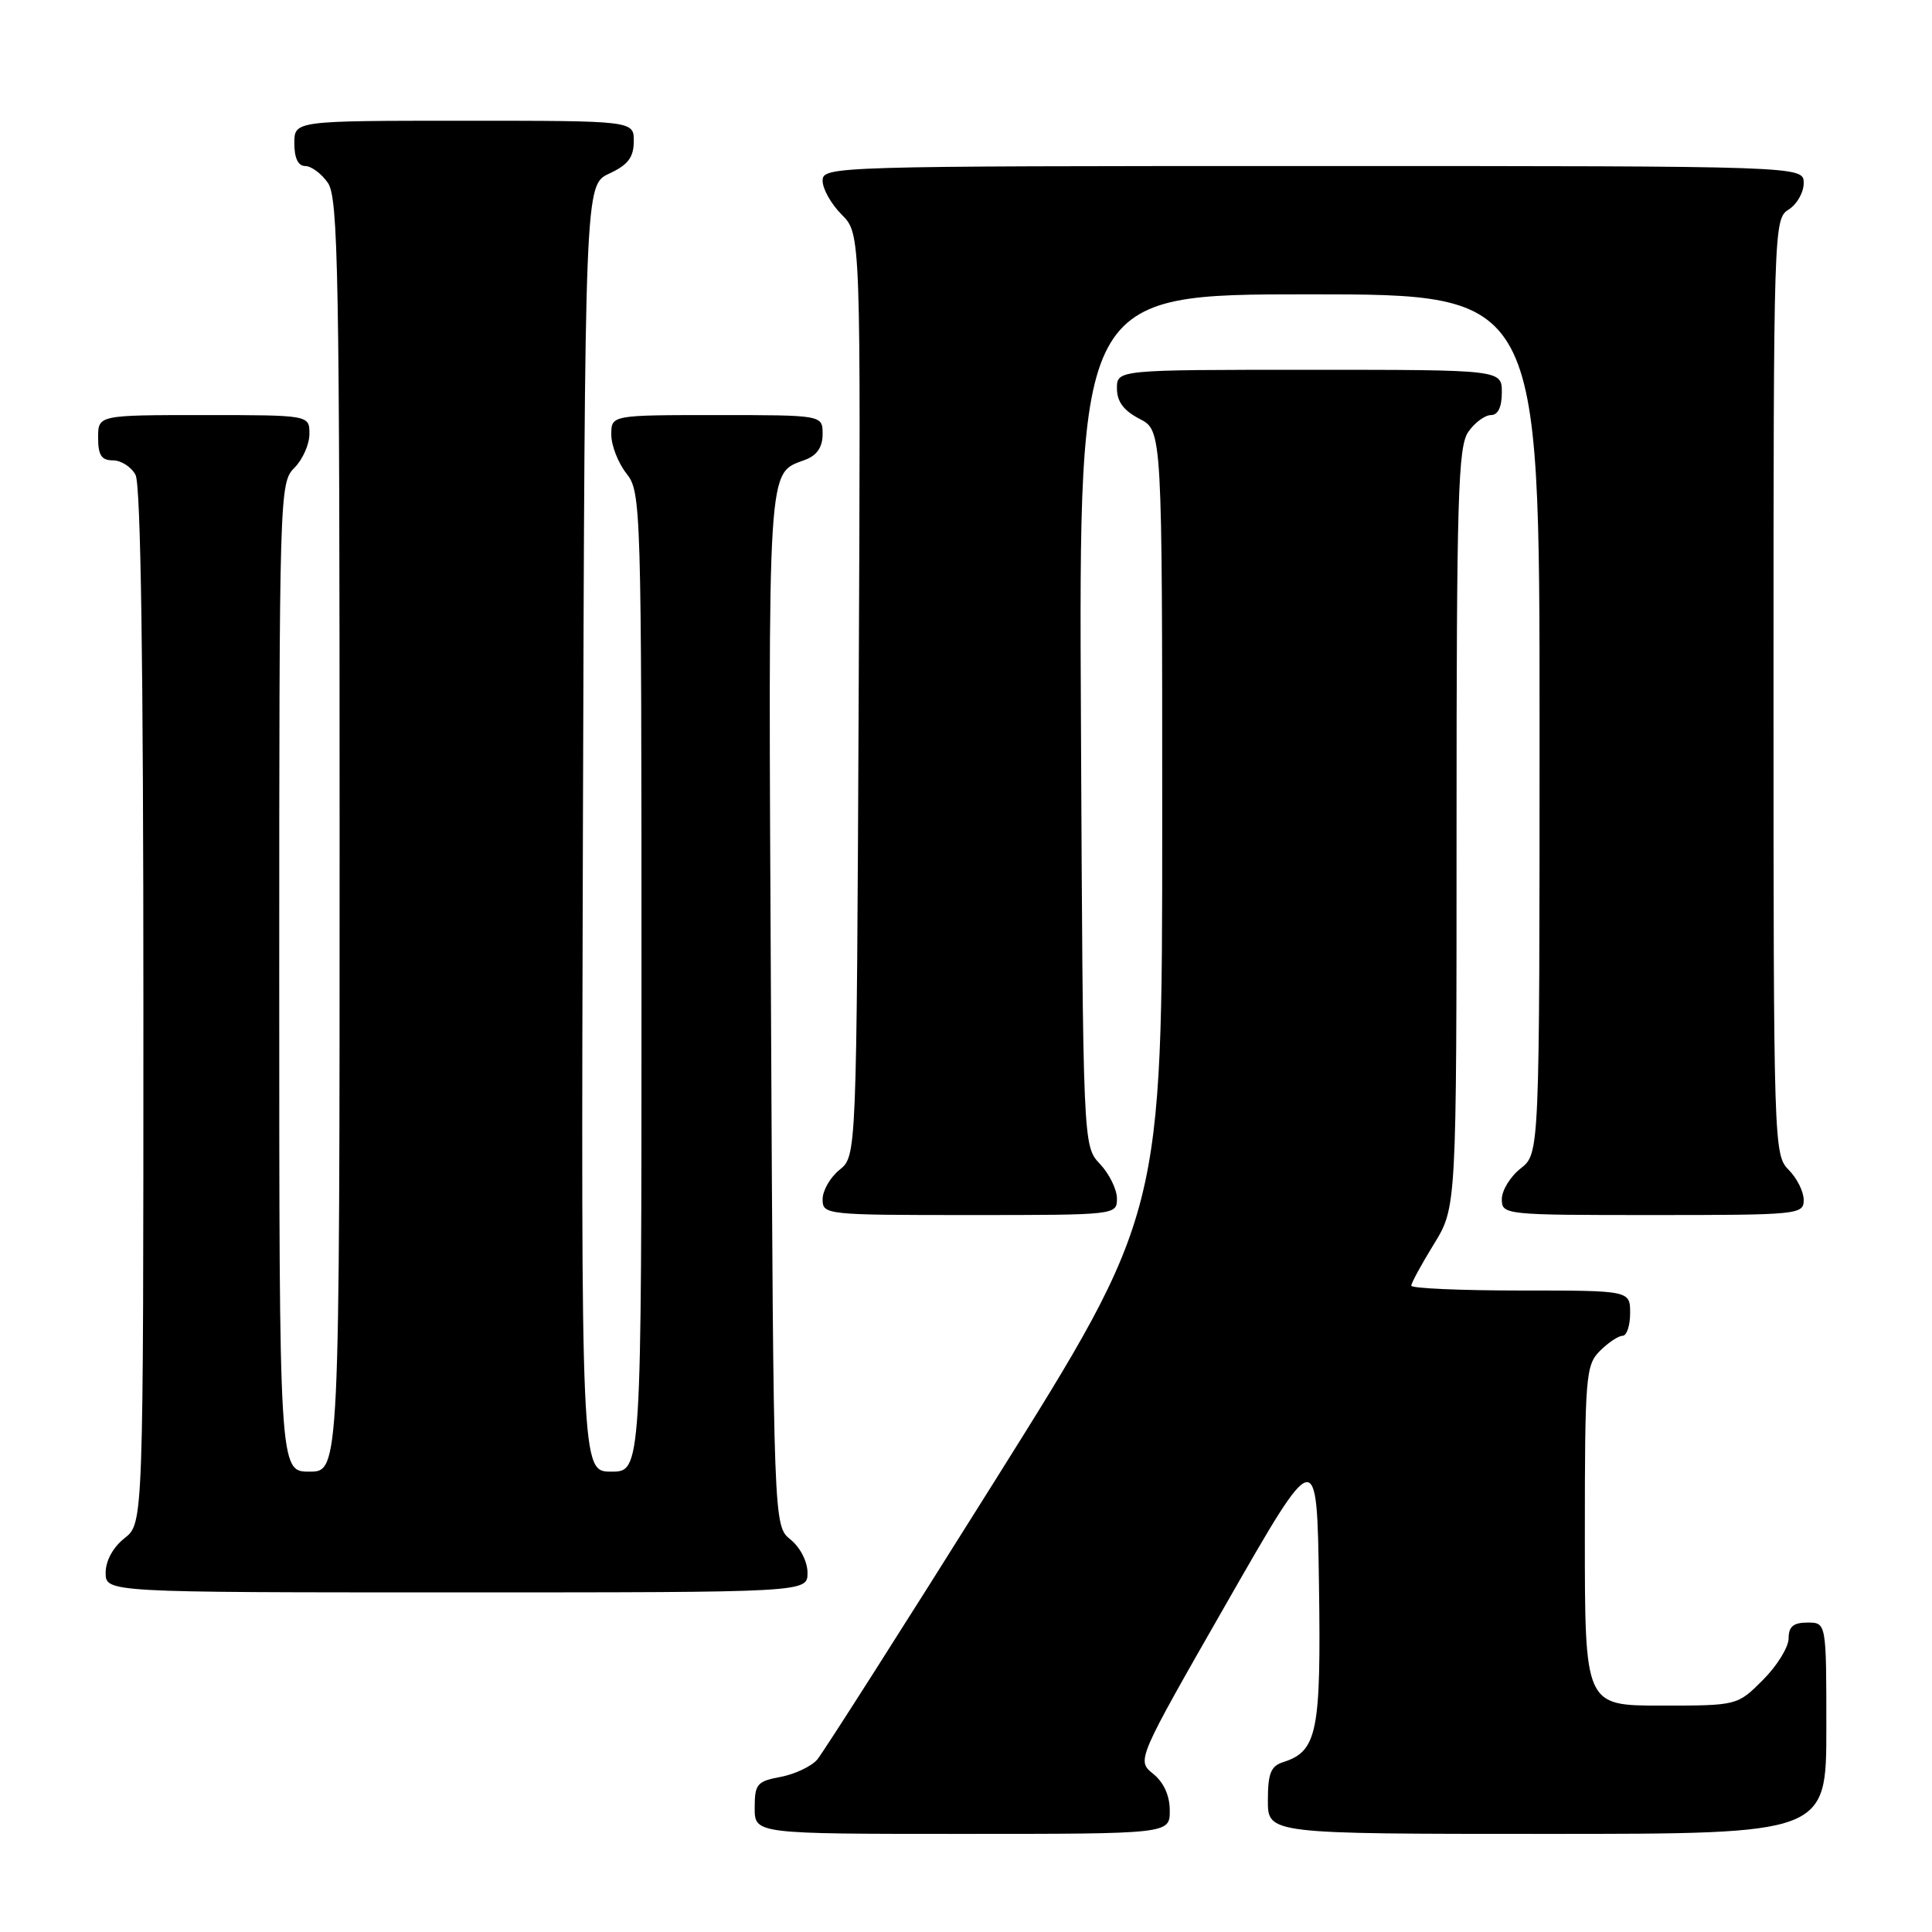<?xml version="1.0" encoding="UTF-8" standalone="no"?>
<!DOCTYPE svg PUBLIC "-//W3C//DTD SVG 1.1//EN" "http://www.w3.org/Graphics/SVG/1.1/DTD/svg11.dtd" >
<svg xmlns="http://www.w3.org/2000/svg" xmlns:xlink="http://www.w3.org/1999/xlink" version="1.1" viewBox="0 0 256 256">
 <g >
 <path fill="currentColor"
d=" M 155.00 239.91 C 155.00 237.93 154.21 236.18 152.80 235.04 C 150.60 233.26 150.60 233.26 162.55 212.38 C 174.50 191.50 174.50 191.50 174.77 209.89 C 175.06 229.51 174.55 232.05 170.03 233.49 C 168.39 234.01 168.00 234.99 168.00 238.57 C 168.00 243.00 168.00 243.00 205.00 243.00 C 242.00 243.00 242.00 243.00 242.00 229.00 C 242.00 215.00 242.00 215.00 239.50 215.00 C 237.63 215.00 237.00 215.53 237.00 217.10 C 237.00 218.25 235.47 220.73 233.60 222.60 C 230.20 226.00 230.20 226.00 220.10 226.00 C 210.00 226.00 210.00 226.00 210.00 203.50 C 210.00 182.33 210.12 180.88 212.00 179.00 C 213.10 177.90 214.45 177.00 215.00 177.00 C 215.55 177.00 216.00 175.65 216.00 174.00 C 216.00 171.00 216.00 171.00 201.50 171.00 C 193.53 171.00 187.00 170.71 187.00 170.36 C 187.00 170.01 188.35 167.53 190.00 164.85 C 193.00 159.97 193.00 159.97 193.00 109.71 C 193.00 65.83 193.20 59.16 194.56 57.22 C 195.41 56.00 196.76 55.00 197.56 55.00 C 198.49 55.00 199.00 53.95 199.00 52.00 C 199.00 49.00 199.00 49.00 173.50 49.00 C 148.00 49.00 148.00 49.00 148.00 51.47 C 148.00 53.21 148.89 54.41 151.00 55.50 C 154.00 57.05 154.00 57.05 154.00 108.95 C 154.00 160.85 154.00 160.85 131.85 196.17 C 119.67 215.60 109.06 232.24 108.29 233.15 C 107.51 234.06 105.32 235.09 103.43 235.45 C 100.31 236.03 100.00 236.40 100.00 239.55 C 100.00 243.00 100.00 243.00 127.50 243.00 C 155.00 243.00 155.00 243.00 155.00 239.91 Z  M 107.00 208.41 C 107.00 206.93 106.04 205.04 104.75 204.00 C 102.50 202.18 102.50 202.18 102.16 133.55 C 101.79 60.15 101.62 62.86 106.71 60.92 C 108.26 60.33 109.00 59.24 109.00 57.52 C 109.00 55.00 109.00 55.00 95.00 55.00 C 81.00 55.00 81.00 55.00 81.00 57.59 C 81.00 59.02 81.90 61.33 83.00 62.73 C 84.95 65.21 85.00 66.78 85.00 130.13 C 85.00 195.00 85.00 195.00 80.99 195.00 C 76.99 195.00 76.99 195.00 77.24 109.75 C 77.50 24.50 77.50 24.50 80.73 23.00 C 83.21 21.85 83.96 20.86 83.98 18.75 C 84.00 16.00 84.00 16.00 61.50 16.00 C 39.00 16.00 39.00 16.00 39.00 19.00 C 39.00 20.95 39.51 22.00 40.44 22.00 C 41.24 22.00 42.59 23.00 43.44 24.22 C 44.82 26.19 45.00 36.06 45.00 110.72 C 45.00 195.00 45.00 195.00 41.00 195.00 C 37.00 195.00 37.00 195.00 37.00 129.50 C 37.00 65.33 37.04 63.96 39.00 62.00 C 40.10 60.90 41.00 58.88 41.00 57.50 C 41.00 55.00 41.00 55.00 27.00 55.00 C 13.00 55.00 13.00 55.00 13.00 58.00 C 13.00 60.32 13.45 61.00 14.96 61.00 C 16.05 61.00 17.40 61.87 17.96 62.93 C 18.65 64.21 19.00 88.06 19.00 133.36 C 19.00 201.85 19.00 201.85 16.50 203.82 C 14.98 205.02 14.00 206.81 14.00 208.39 C 14.00 211.00 14.00 211.00 60.50 211.00 C 107.00 211.00 107.00 211.00 107.00 208.41 Z  M 148.00 158.81 C 148.00 157.61 146.99 155.55 145.75 154.23 C 143.50 151.84 143.50 151.84 143.23 95.42 C 142.95 39.00 142.95 39.00 173.48 39.00 C 204.00 39.00 204.00 39.00 204.00 95.93 C 204.00 152.85 204.00 152.85 201.50 154.82 C 200.12 155.90 199.00 157.74 199.00 158.89 C 199.00 160.97 199.33 161.00 219.00 161.00 C 238.33 161.00 239.00 160.93 239.00 159.00 C 239.00 157.90 238.10 156.10 237.00 155.00 C 235.04 153.04 235.00 151.67 235.00 91.01 C 235.00 30.10 235.03 29.00 237.00 27.77 C 238.10 27.08 239.00 25.50 239.00 24.26 C 239.00 22.00 239.00 22.00 174.00 22.00 C 110.17 22.00 109.00 22.04 109.00 23.95 C 109.00 25.03 110.14 27.05 111.53 28.44 C 114.06 30.97 114.06 30.97 113.78 92.07 C 113.50 153.18 113.50 153.18 111.25 155.00 C 110.01 156.00 109.00 157.76 109.00 158.91 C 109.00 160.96 109.39 161.00 128.50 161.00 C 147.89 161.00 148.00 160.99 148.00 158.81 Z "/>
</g>
</svg>